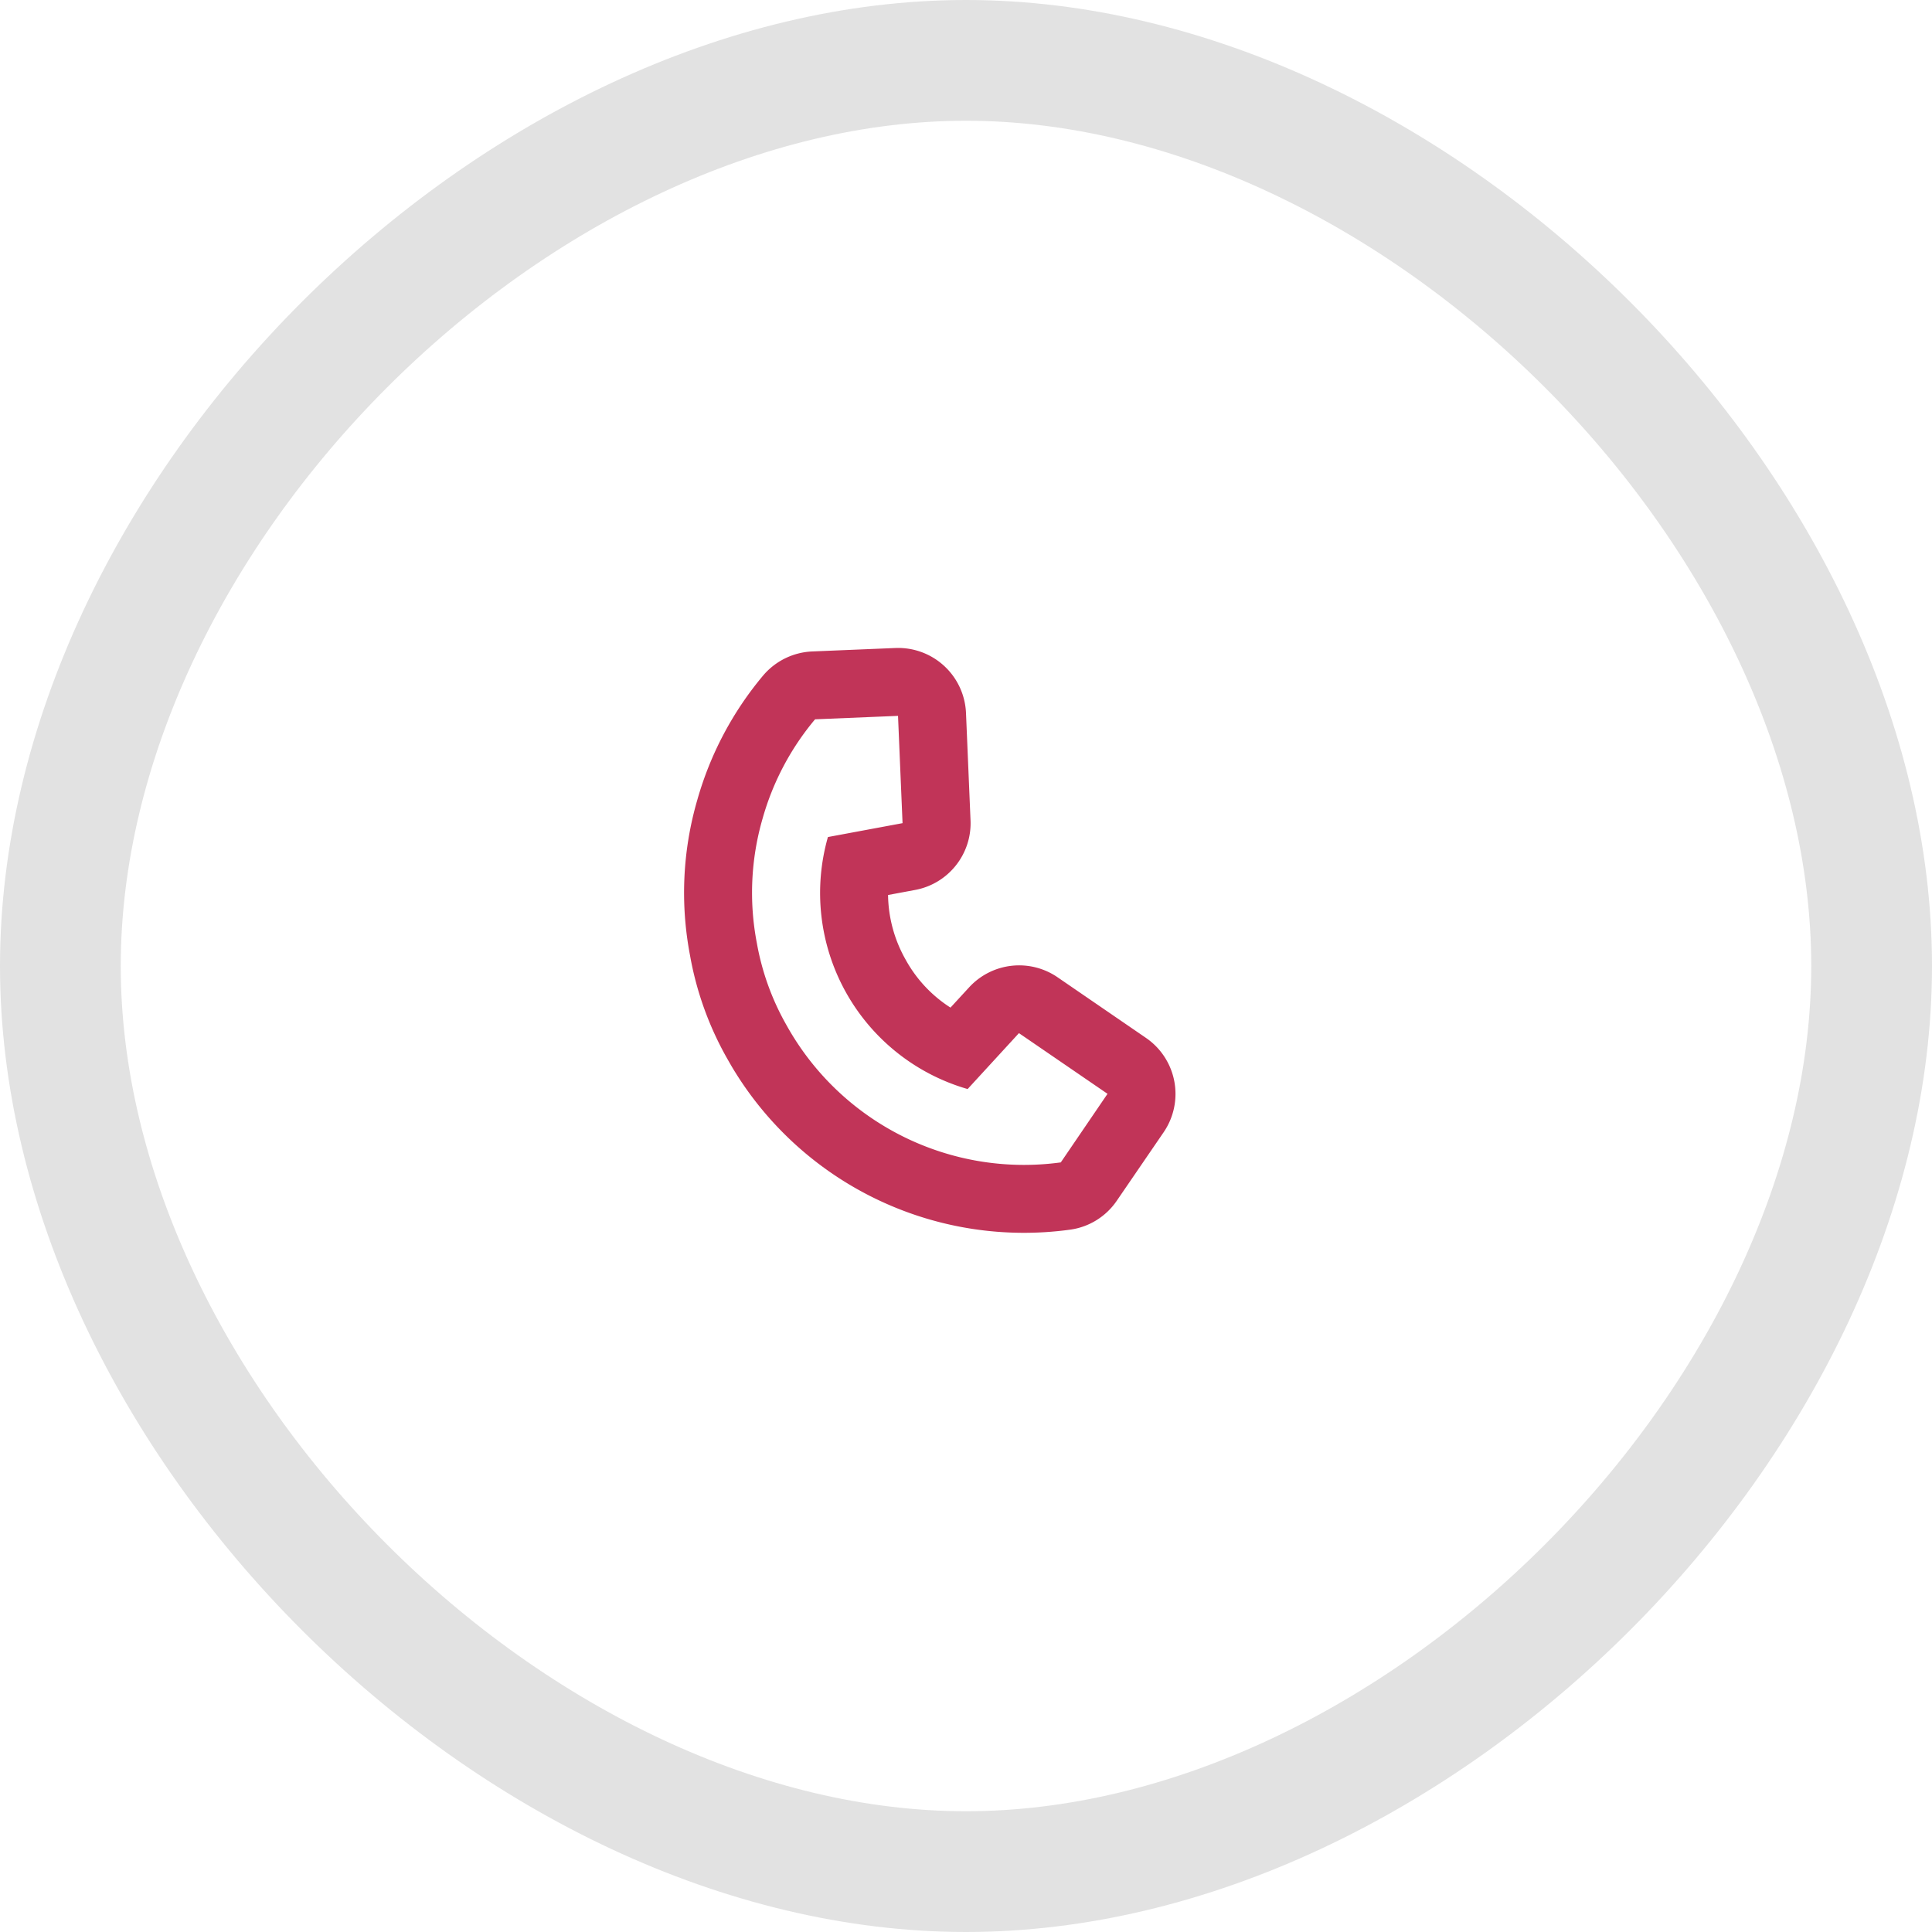 <svg xmlns="http://www.w3.org/2000/svg" width="32" height="32" viewBox="0 0 32 32"><defs><clipPath id="ze2ha"><path fill="#fff" d="M0 16C0 8 8 0 16 0s16 8 16 16-8 16-16 16S0 24 0 16z"/></clipPath></defs><g><g><path fill="#c13458" d="M17.57 19.253a4.5 4.5 0 0 1-4.548-2.282 4.244 4.244 0 0 1-.486-1.35 4.407 4.407 0 0 1 .096-2.067c.17-.602.466-1.161.868-1.64l1.374-.057.075 1.777-1.236.23a3.38 3.38 0 0 0 2.314 4.174l.85-.926 1.467 1.005zm1.704-.5a1.125 1.125 0 0 0-.29-1.56l-1.467-1.006a1.125 1.125 0 0 0-1.464.165l-.31.337a2.199 2.199 0 0 1-.746-.8 2.227 2.227 0 0 1-.288-1.065l.45-.084c.55-.103.94-.595.916-1.153L16 11.81a1.125 1.125 0 0 0-1.17-1.077l-1.375.057a1.128 1.128 0 0 0-.817.401c-.503.6-.873 1.3-1.087 2.053a5.507 5.507 0 0 0-.123 2.575 5.353 5.353 0 0 0 .614 1.71c.039.068.083.147.134.228a5.628 5.628 0 0 0 5.549 2.61c.314-.043.595-.218.773-.48l.776-1.134z"/></g><g><path fill="none" stroke="#e2e2e2" stroke-miterlimit="50" stroke-width="4" d="M0 16C0 8 8 0 16 0v0c8 0 16 8 16 16v0c0 8-8 16-16 16v0C8 32 0 24 0 16z" clip-path="url(&quot;#ze2ha&quot;)"/></g></g></svg>